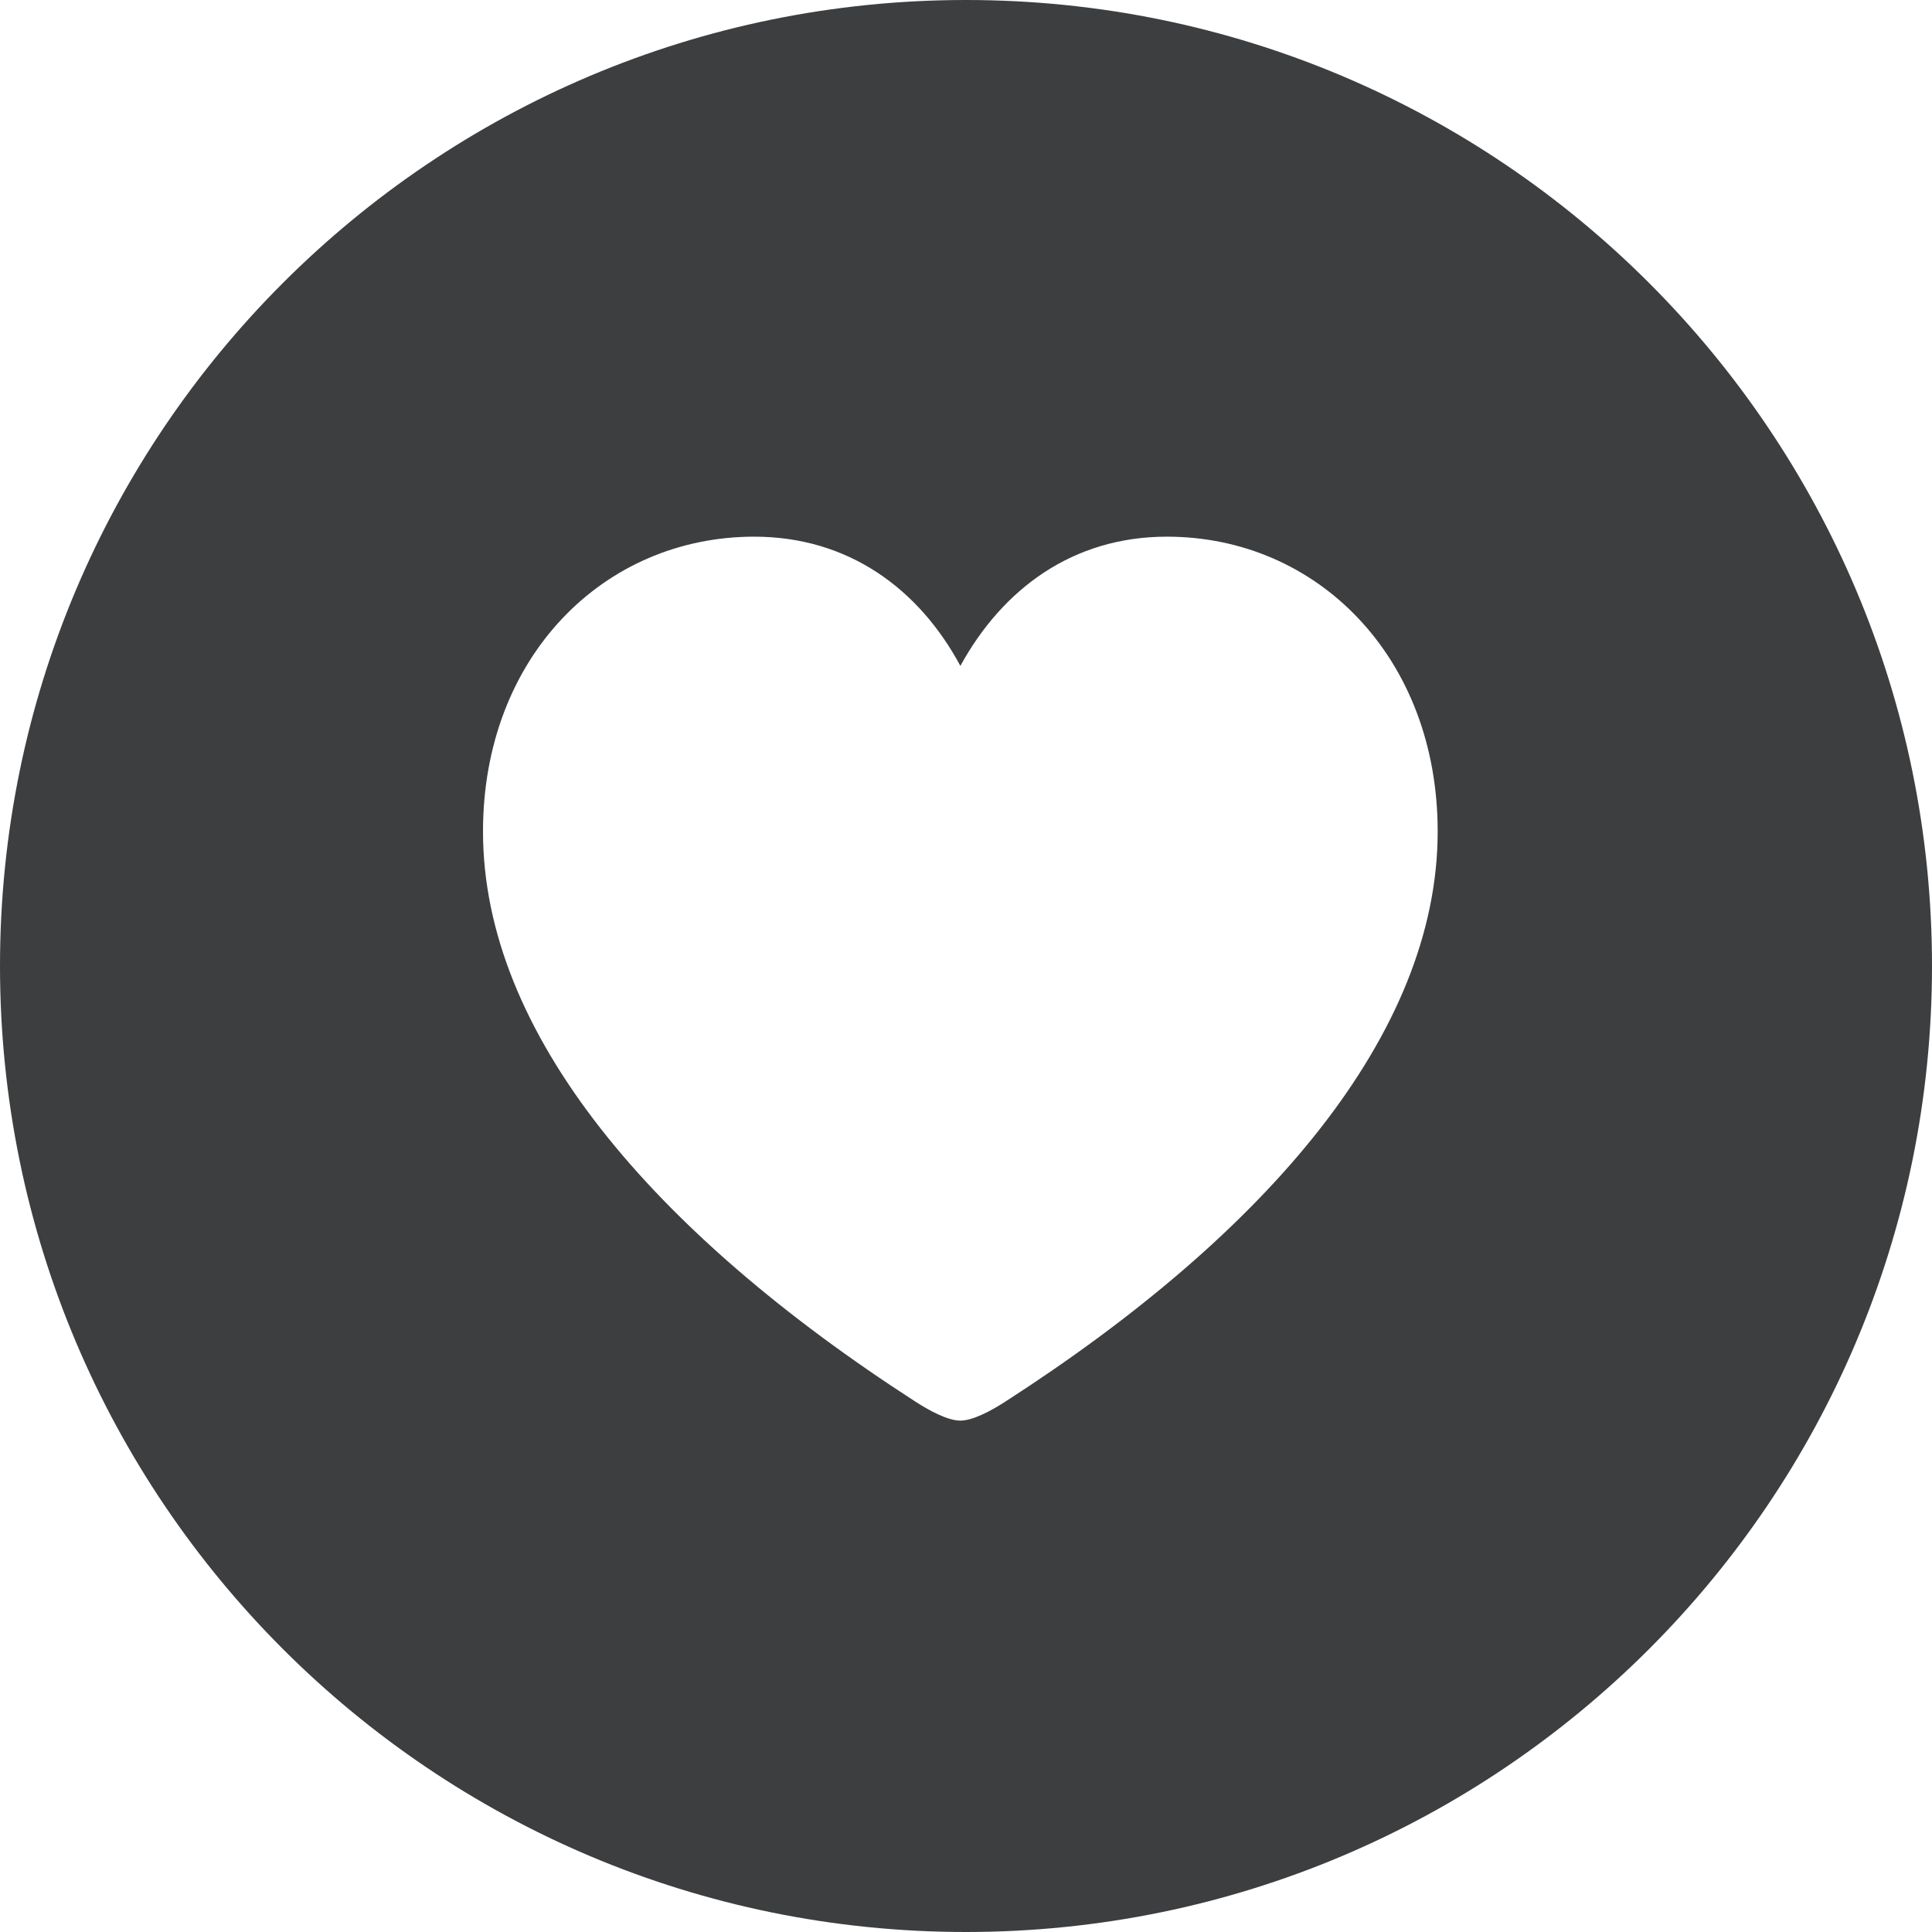 <svg width="36" height="36" viewBox="0 0 36 36" fill="none" xmlns="http://www.w3.org/2000/svg">
<path fill-rule="evenodd" clip-rule="evenodd" d="M18 36C27.941 36 36 27.941 36 18C36 8.059 27.941 0 18 0C8.059 0 0 8.059 0 18C0 27.941 8.059 36 18 36ZM18.73 26.119C18.457 26.295 18.123 26.471 17.895 26.471C17.666 26.471 17.332 26.295 17.06 26.119C12.155 22.955 9 19.246 9 15.493C9 12.25 11.241 10 14.054 10C15.803 10 17.121 10.967 17.895 12.408C18.686 10.967 19.995 10 21.744 10C24.548 10 26.789 12.25 26.789 15.493C26.789 19.246 23.643 22.955 18.73 26.119Z" fill="#3D3E40"/>
</svg>
